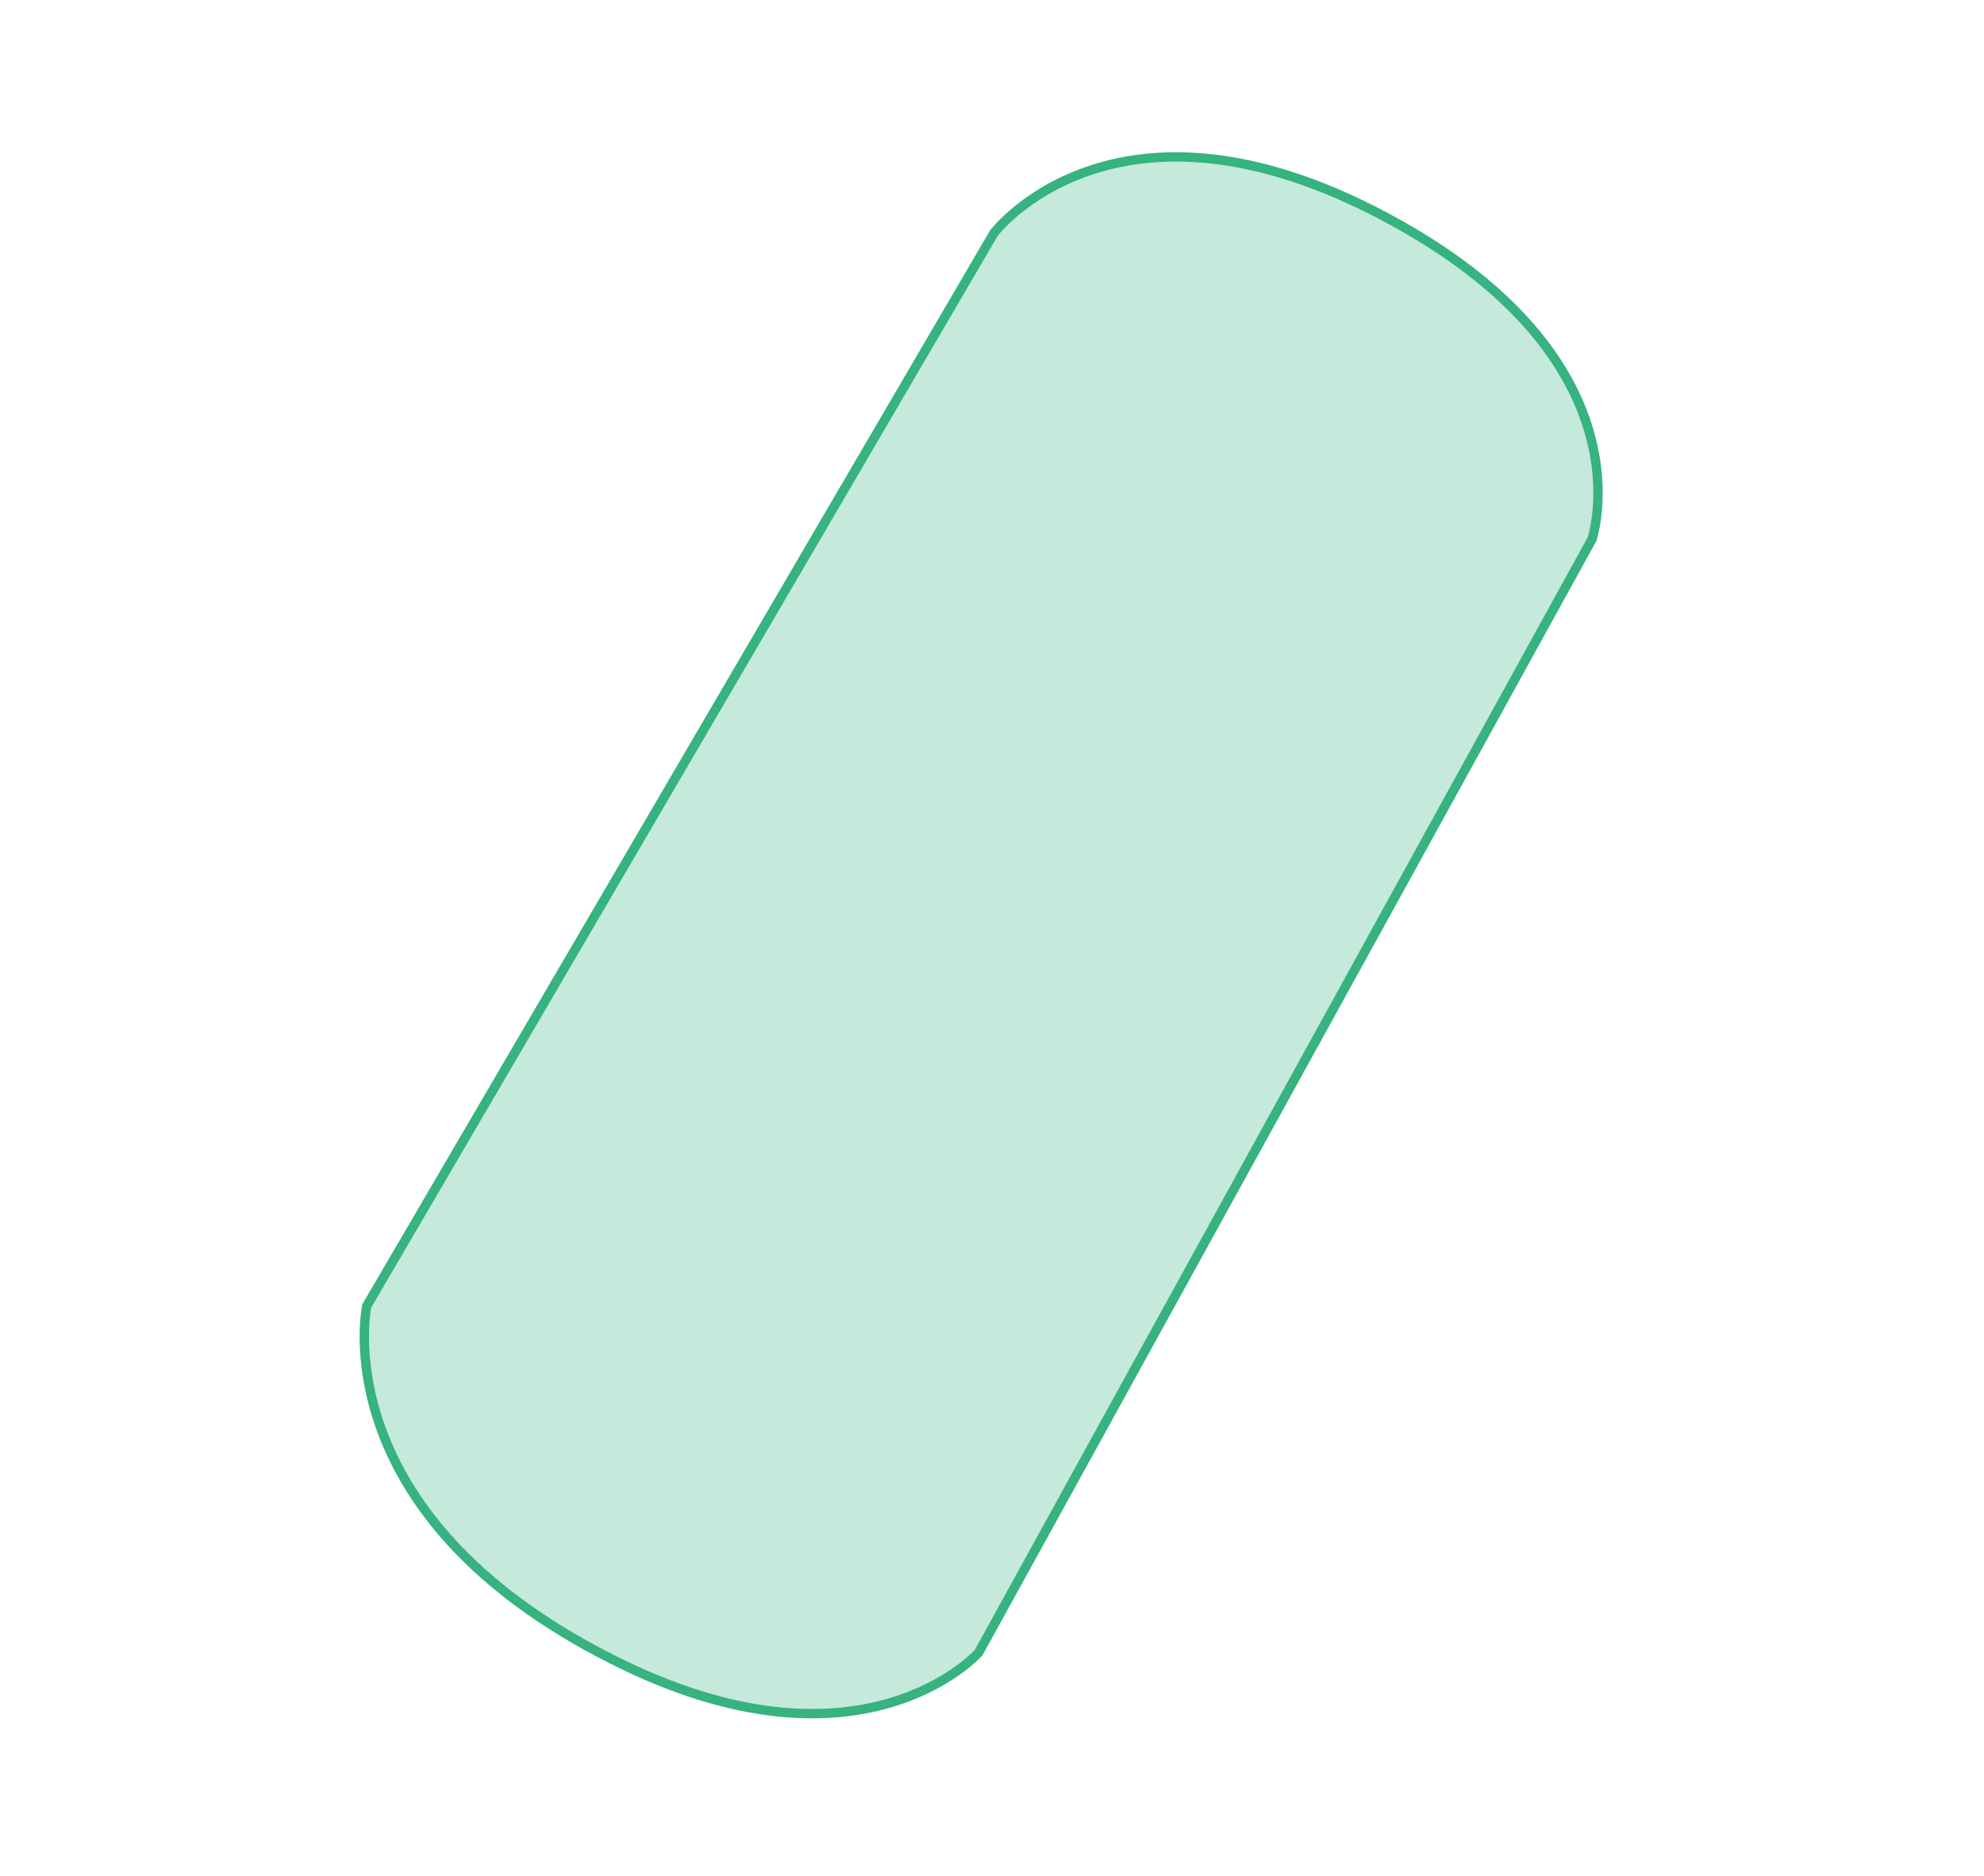 <svg width="294" height="278" viewBox="0 0 294 278" fill="none" xmlns="http://www.w3.org/2000/svg">
<path d="M54.353 193.519L147.293 34.525C147.293 34.525 165.192 10.904 205.095 32.05C244.997 53.195 235.916 79.889 235.916 79.889L145.014 244.909C145.014 244.909 127.562 264.59 90.663 245.873C47.748 224.226 54.353 193.519 54.353 193.519Z" fill="#C5E9DA" stroke="#36B37E" stroke-width="1.386" stroke-miterlimit="10"/>
</svg>
